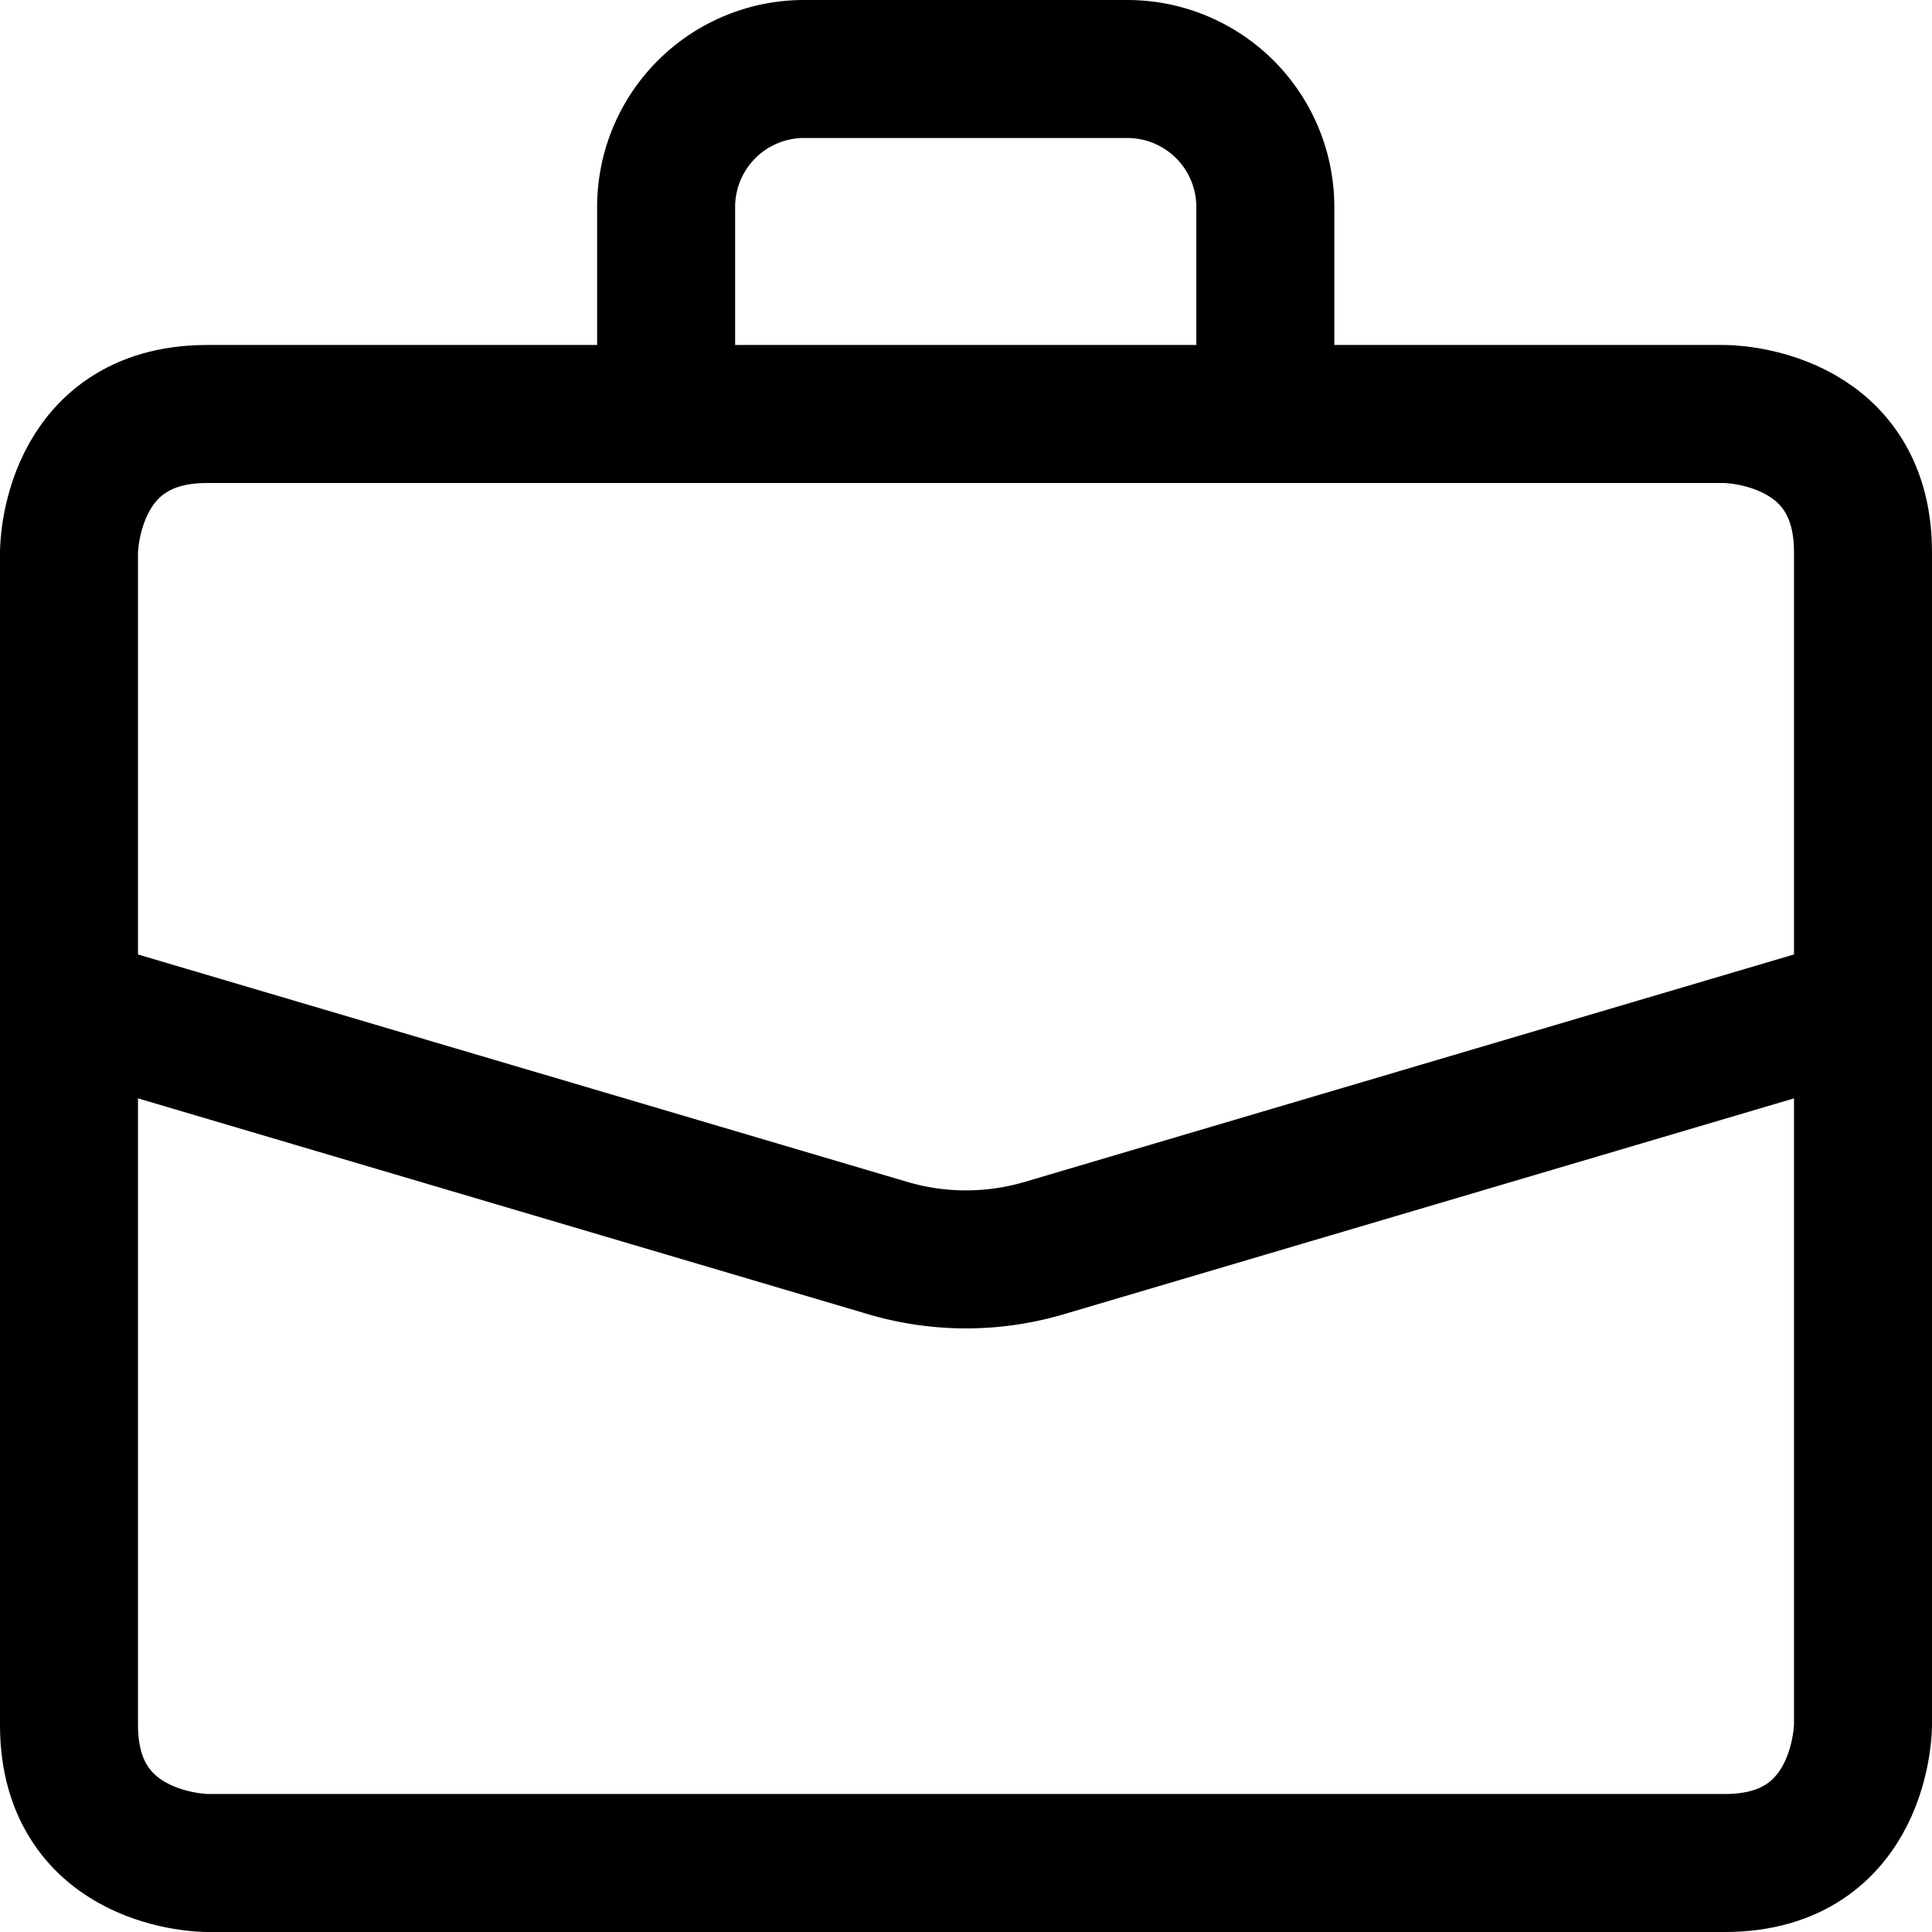 <svg focusable="false" xmlns="http://www.w3.org/2000/svg" fill="none" role="img" aria-label="Icon" viewBox="0 0 14 14">
  <g stroke="currentColor" stroke-linecap="round" stroke-linejoin="round">
    <path d="M1.5 3h11s1 0 1 1v8.5s0 1-1 1h-11s-1 0-1-1V4s0-1 1-1"/>
    <path d="m.5 7.29 5.933 1.754a2 2 0 0 0 1.134 0L13.5 7.29M4.827 3V1.5a1 1 0 0 1 1-1h2.342a1 1 0 0 1 1 1V3"/>
  </g>
</svg>
